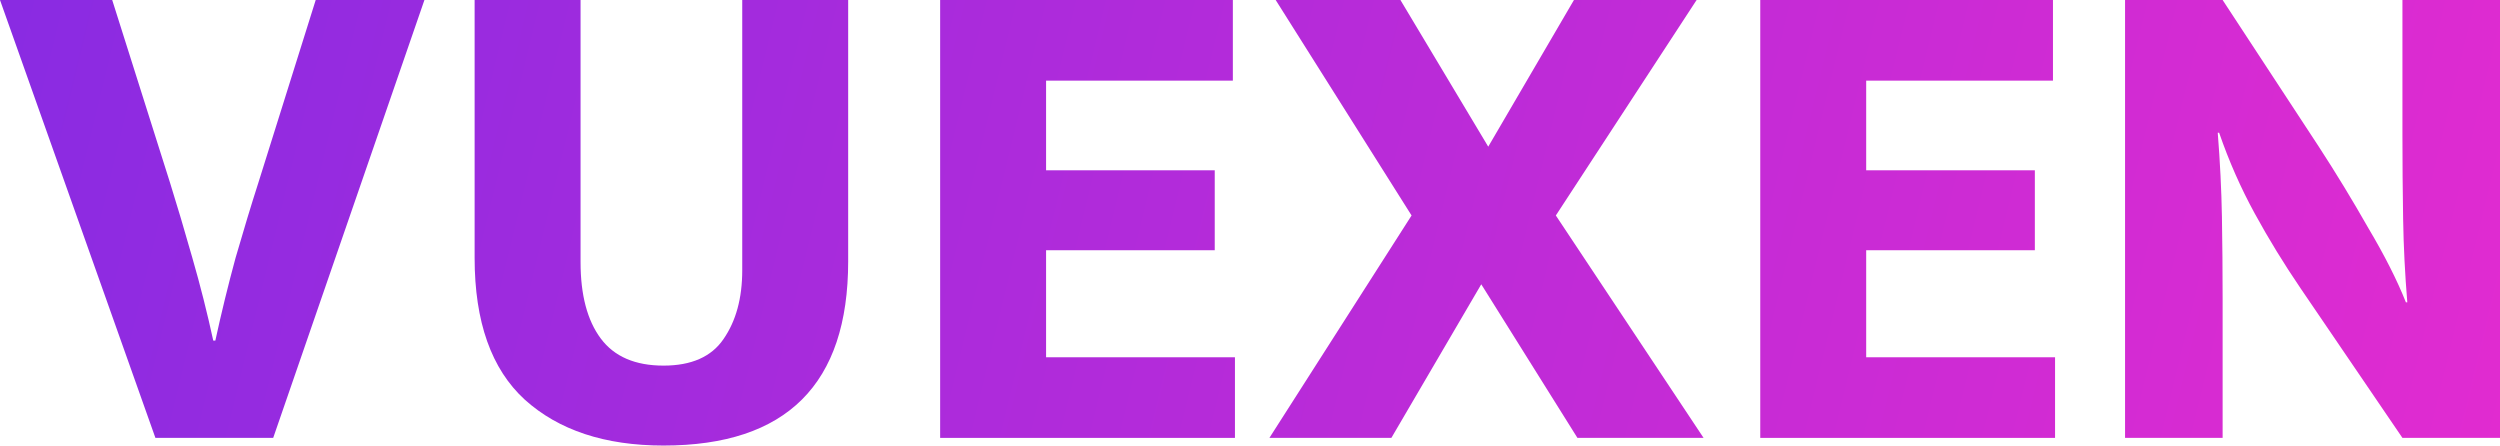 <svg width="404" height="72" viewBox="0 0 404 72" fill="none" xmlns="http://www.w3.org/2000/svg">
<path d="M18.132 0L27.48 29.541C28.606 33.136 29.808 37.179 31.084 41.672C32.36 46.09 33.487 50.546 34.463 55.039H34.8C35.777 50.546 36.865 46.09 38.067 41.672C39.343 37.254 40.582 33.173 41.783 29.429L51.018 0H68.587L44.148 70.764H25.115L0 0H18.132Z" fill="url(#paint0_linear)"/>
<path d="M76.699 0H93.818V42.346C93.818 47.663 94.906 51.782 97.084 54.702C99.261 57.623 102.64 59.083 107.22 59.083C111.725 59.083 114.953 57.66 116.905 54.814C118.933 51.894 119.946 48.187 119.946 43.694V0H137.065V42.234C137.065 62.078 127.117 72 107.22 72C97.76 72 90.289 69.529 84.808 64.587C79.402 59.644 76.699 52.006 76.699 41.672V0Z" fill="url(#paint1_linear)"/>
<path d="M151.928 0H199.229V13.03H169.046V27.52H196.301V40.437H169.046V57.735H199.567V70.764H151.928V0Z" fill="url(#paint2_linear)"/>
<path d="M226.308 0L240.499 23.701L254.351 0H274.173L251.423 34.821L275.299 70.764H254.914L239.372 45.941L224.844 70.764H205.135L228.11 34.821L206.149 0H226.308Z" fill="url(#paint3_linear)"/>
<path d="M284.458 0H331.759V13.03H301.576V27.52H328.831V40.437H301.576V57.735H332.097V70.764H284.458V0Z" fill="url(#paint4_linear)"/>
<path d="M343.409 0H359.176L374.718 23.701C377.496 27.969 380.161 32.349 382.714 36.842C385.342 41.261 387.369 45.267 388.796 48.861H389.021C388.646 44.368 388.42 39.875 388.345 35.382C388.27 30.814 388.233 26.284 388.233 21.791V0H404V70.764H388.233L371.79 46.615C369.087 42.646 366.609 38.602 364.357 34.484C362.104 30.365 360.19 26.022 358.613 21.454H358.388C358.763 26.172 358.988 30.702 359.063 35.045C359.138 39.389 359.176 43.807 359.176 48.3V70.764H343.409V0Z" fill="url(#paint5_linear)"/>
<defs>
<linearGradient id="paint0_linear" x1="-1.075" y1="17.363" x2="398.635" y2="114.493" gradientUnits="userSpaceOnUse">
<stop stop-color="#8A2BE2"/>
<stop offset="1" stop-color="#E22BD0"/>
<stop offset="1" stop-color="#E22BD0"/>
</linearGradient>
<linearGradient id="paint1_linear" x1="-1.075" y1="17.363" x2="398.635" y2="114.493" gradientUnits="userSpaceOnUse">
<stop stop-color="#8A2BE2"/>
<stop offset="1" stop-color="#E22BD0"/>
<stop offset="1" stop-color="#E22BD0"/>
</linearGradient>
<linearGradient id="paint2_linear" x1="-1.075" y1="17.363" x2="398.635" y2="114.493" gradientUnits="userSpaceOnUse">
<stop stop-color="#8A2BE2"/>
<stop offset="1" stop-color="#E22BD0"/>
<stop offset="1" stop-color="#E22BD0"/>
</linearGradient>
<linearGradient id="paint3_linear" x1="-1.075" y1="17.363" x2="398.635" y2="114.493" gradientUnits="userSpaceOnUse">
<stop stop-color="#8A2BE2"/>
<stop offset="1" stop-color="#E22BD0"/>
<stop offset="1" stop-color="#E22BD0"/>
</linearGradient>
<linearGradient id="paint4_linear" x1="-1.075" y1="17.363" x2="398.635" y2="114.493" gradientUnits="userSpaceOnUse">
<stop stop-color="#8A2BE2"/>
<stop offset="1" stop-color="#E22BD0"/>
<stop offset="1" stop-color="#E22BD0"/>
</linearGradient>
<linearGradient id="paint5_linear" x1="-1.075" y1="17.363" x2="398.635" y2="114.493" gradientUnits="userSpaceOnUse">
<stop stop-color="#8A2BE2"/>
<stop offset="1" stop-color="#E22BD0"/>
<stop offset="1" stop-color="#E22BD0"/>
</linearGradient>
</defs>
</svg>
